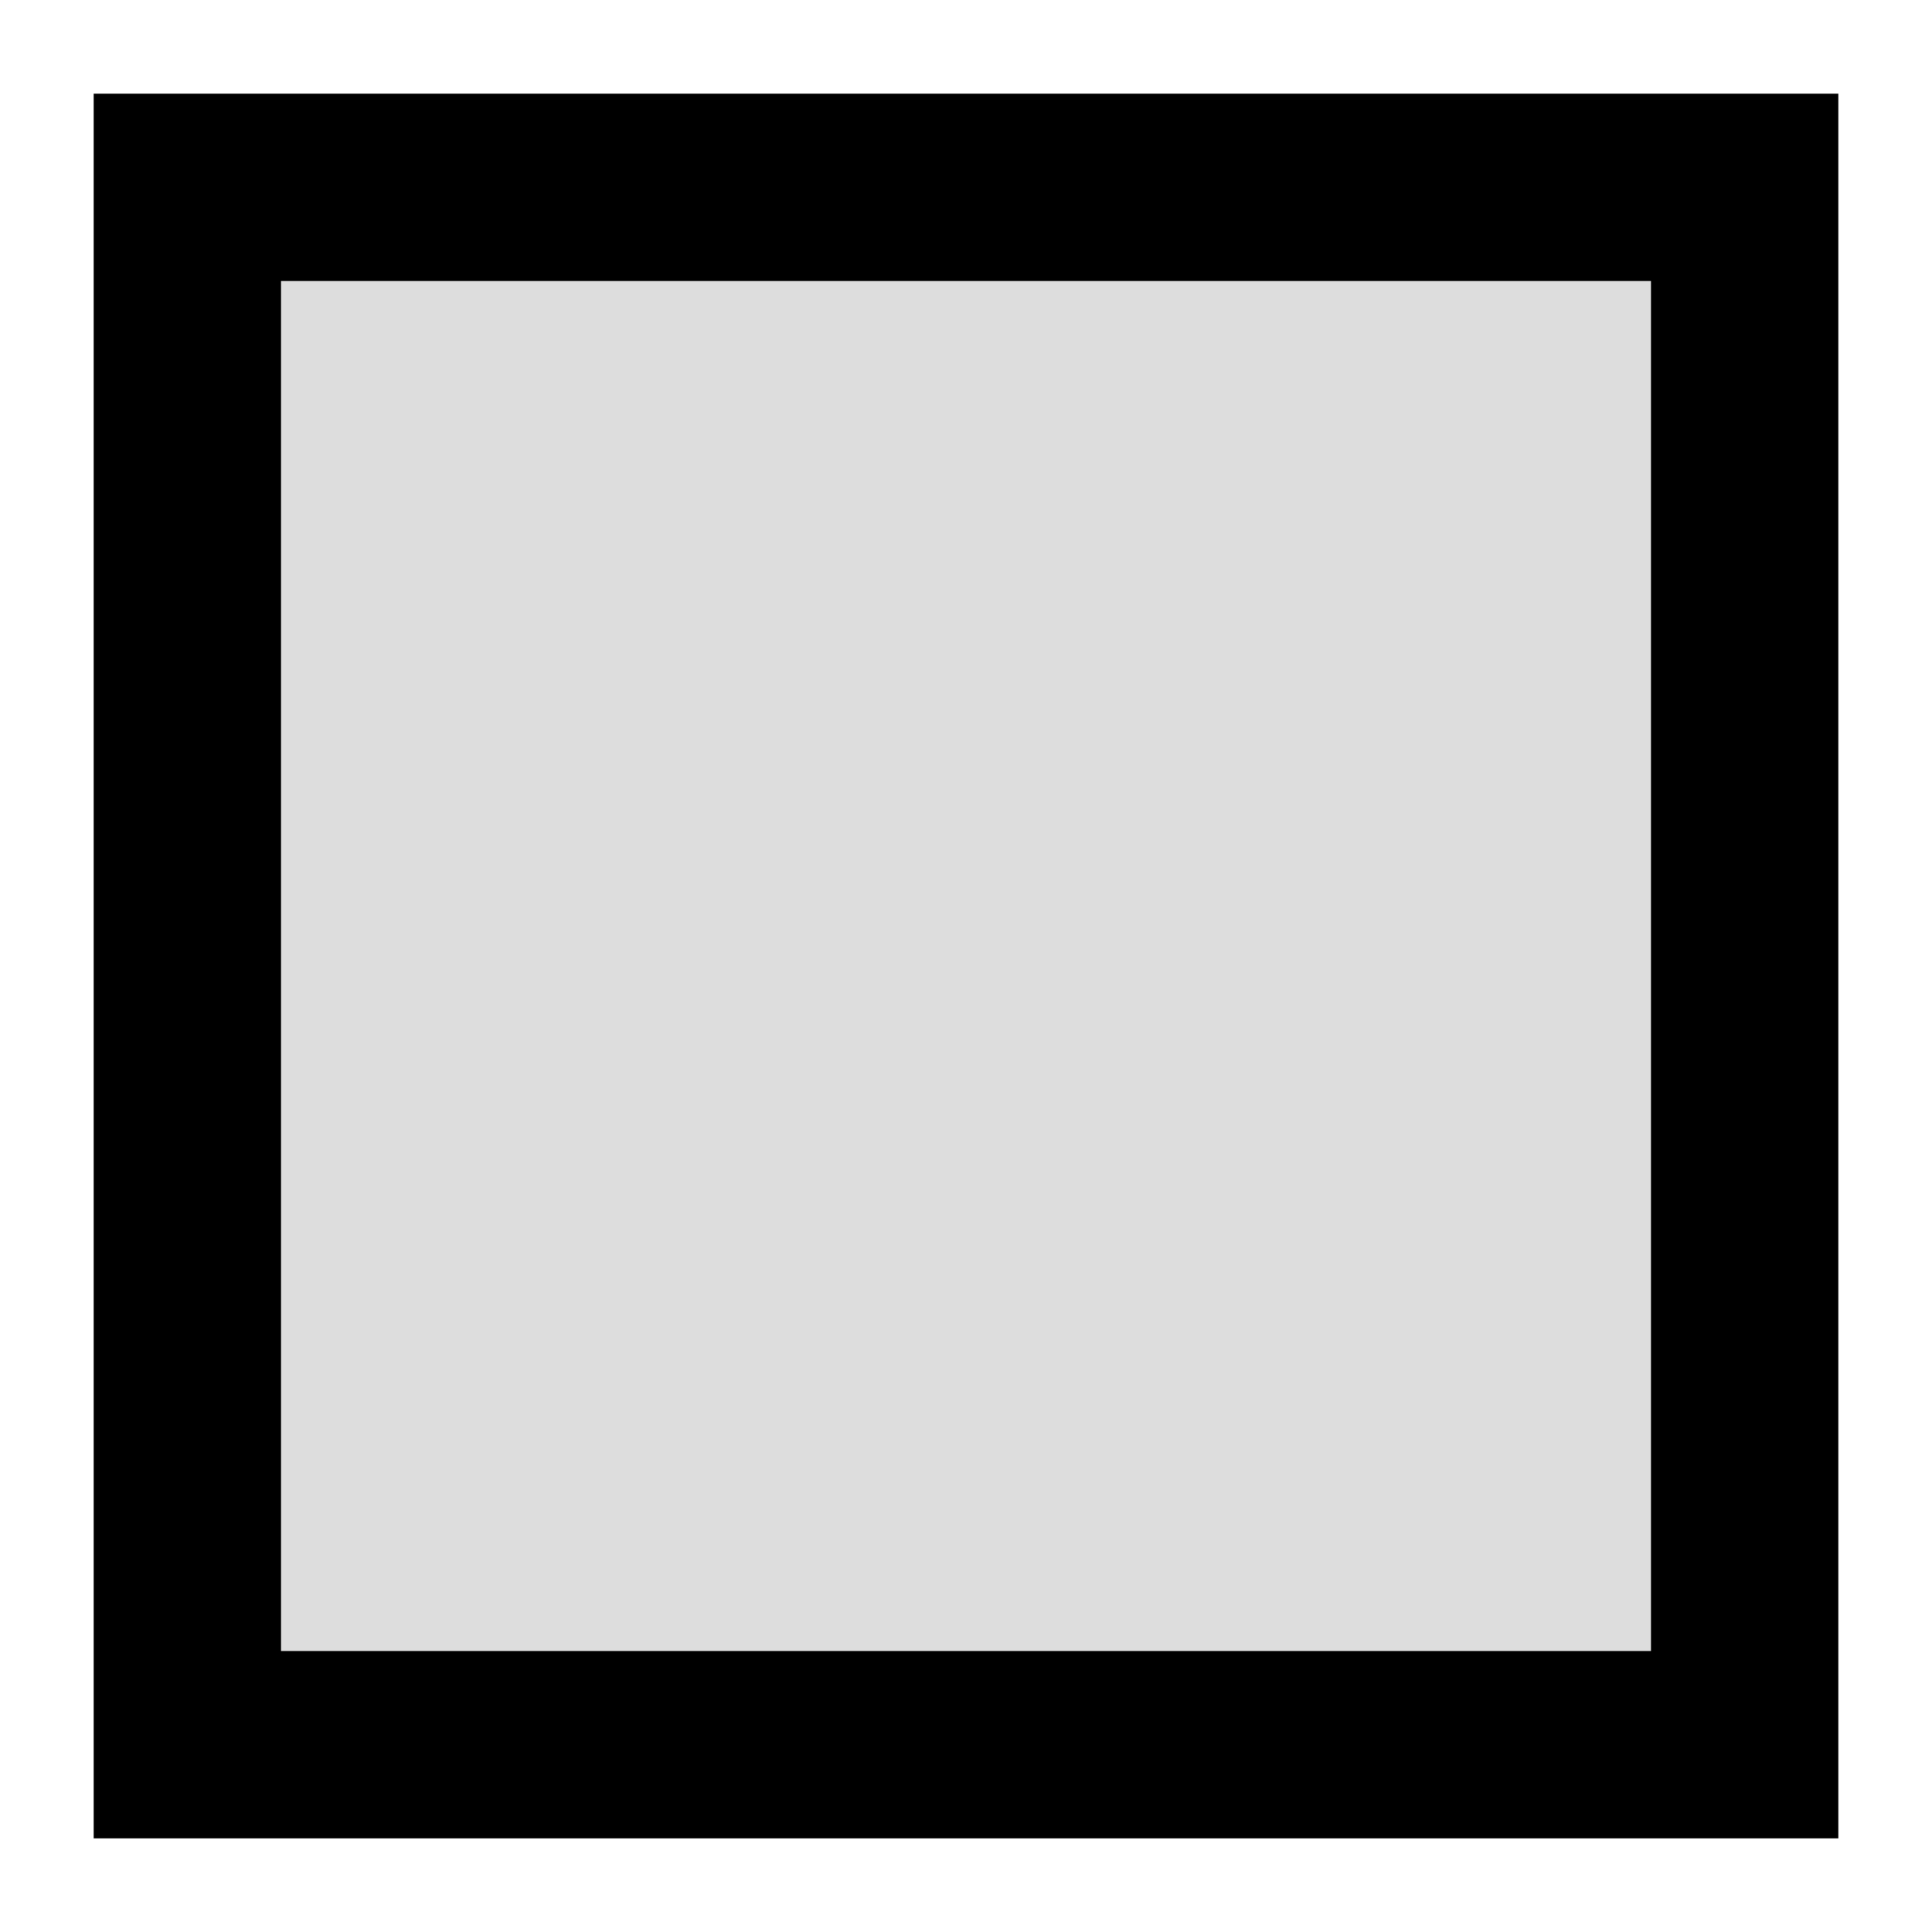 <svg xmlns="http://www.w3.org/2000/svg" xmlns:xlink="http://www.w3.org/1999/xlink" width="61.874" height="61.875" viewBox="0 0 61.874 61.875"><defs><style>.a{fill:#ddd;stroke:#000;stroke-width:6px;}.b{filter:url(#a);}</style><filter id="a" x="0" y="0" width="61.874" height="61.875" filterUnits="userSpaceOnUse"><feOffset dx="2" dy="2" input="SourceAlpha"/><feGaussianBlur stdDeviation="1" result="b"/><feFlood flood-opacity="0.161"/><feComposite operator="in" in2="b"/><feComposite in="SourceGraphic"/></filter></defs><g class="b" transform="matrix(1, 0, 0, 1, 0, 0)"><rect class="a" width="49.874" height="49.875" transform="translate(4 4)"/></g></svg>